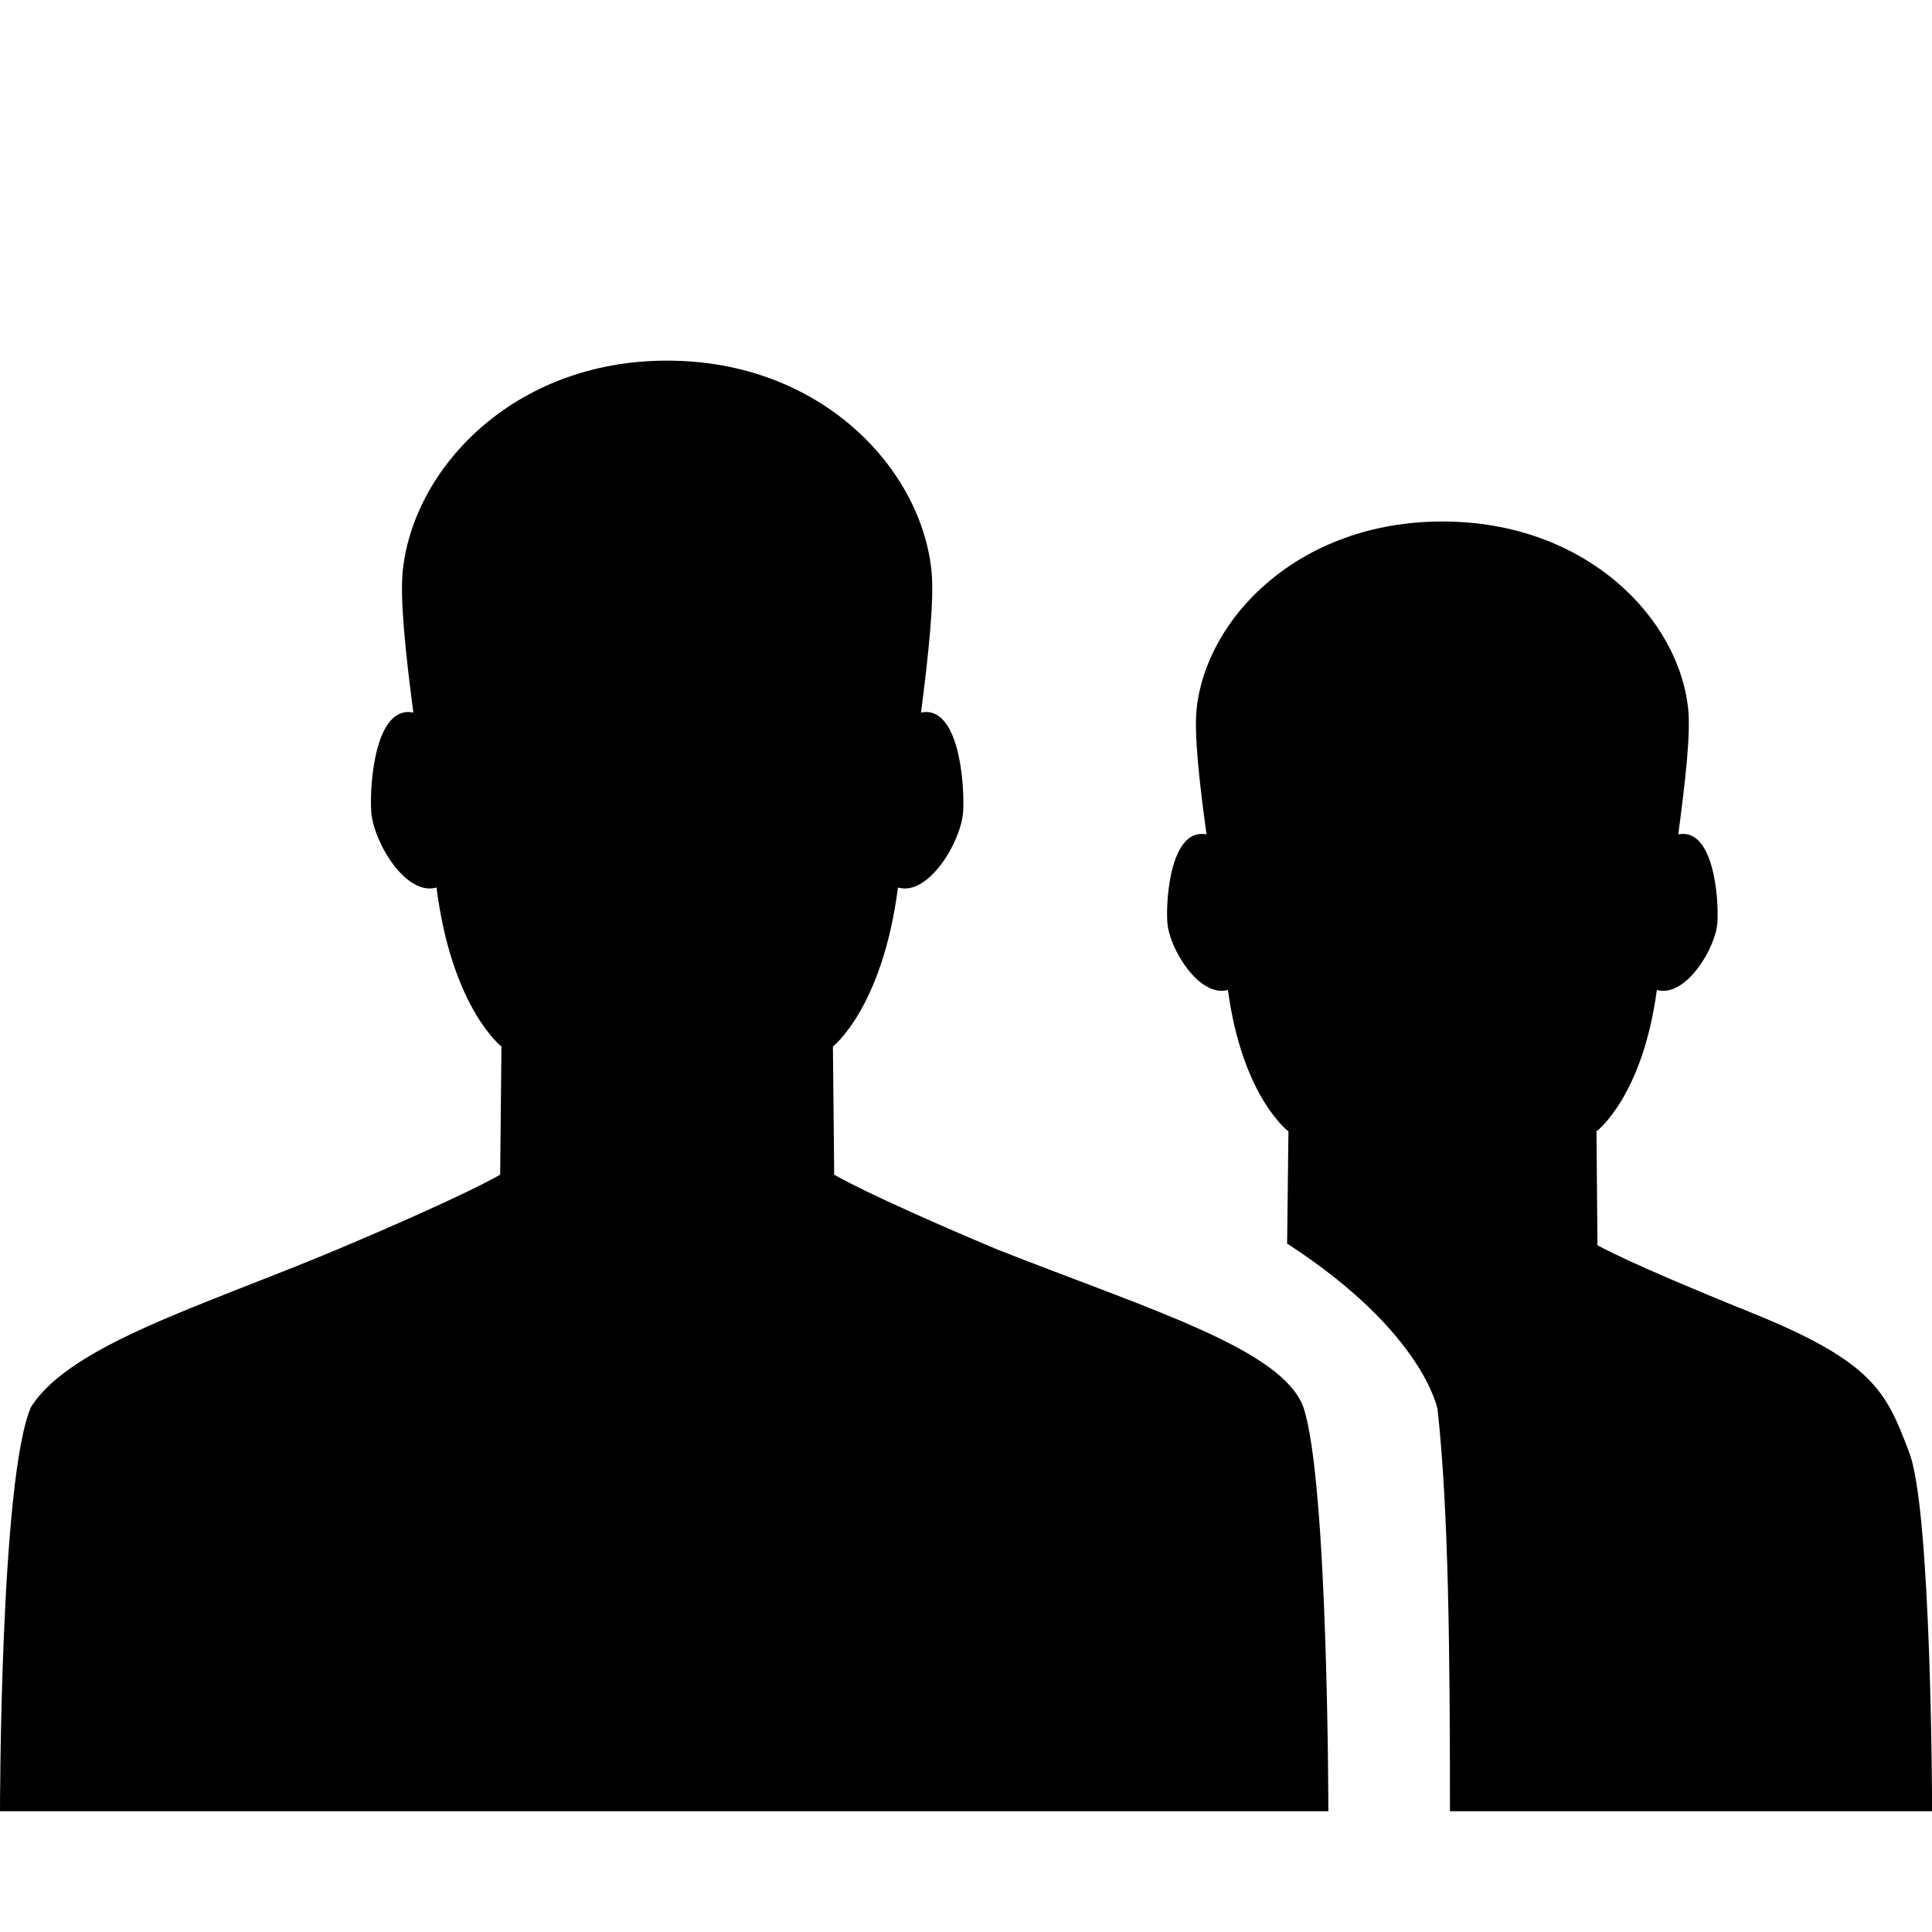 <?xml version="1.0" encoding="utf-8"?>
<!-- Generator: Adobe Illustrator 14.0.0, SVG Export Plug-In . SVG Version: 6.00 Build 43363)  -->
<!DOCTYPE svg PUBLIC "-//W3C//DTD SVG 1.1//EN" "http://www.w3.org/Graphics/SVG/1.1/DTD/svg11.dtd">
<svg version="1.1" id="Layer_1" xmlns="http://www.w3.org/2000/svg" xmlns:xlink="http://www.w3.org/1999/xlink" x="0px" y="0px"
	 width="2048px" height="2048px" viewBox="718 1420 2048 2048" enable-background="new 718 1420 2048 2048" xml:space="preserve">
<g id="_x32_0-move">
</g>
<g>
	<path d="M1775.64,2744.702c-140.193-58.981-173.363-79.524-173.363-79.524l-1.363-135.812c0,0,52.506-40.813,68.964-168.567
		c32.682,9.565,67.248-49.396,69.099-80.638c1.751-29.854-4.604-113.145-44.65-104.82c8.104-62.743,13.962-118.936,11.219-148.922
		c-10.335-109.109-116.735-224.14-280.37-224.14c-163.382,0-269.889,115.028-280.371,224.139
		c-2.737,29.991,3.121,86.18,11.355,148.922c-40.157-8.323-46.519,74.967-44.648,104.82c1.871,31.241,36.292,90.203,69.216,80.638
		c16.213,127.754,68.845,168.567,68.845,168.567l-1.371,135.812c0,0-33.305,20.543-173.238,79.524
		c-140.434,59.071-281.98,100.392-324.017,166.677C718,2986.01,718,3340,718,3340h707.176h700.939c0,0-0.168-351.429-26.577-428.621
		C2076.396,2850.175,1939.716,2809.175,1775.64,2744.702z"/>
	<path d="M2741.503,2958.944c-24.058-64.393-38.575-95.757-168.875-148.238c-130.297-52.499-161.26-70.698-161.26-70.698
		l-1.039-120.705c0,0,48.769-36.286,63.992-149.887c30.451,8.49,62.435-44.129,64.237-71.689
		c1.548-26.562-4.244-100.621-41.534-93.265c7.472-55.735,13.161-105.854,10.57-132.292
		c-9.661-97.135-108.633-199.378-260.594-199.378c-151.976,0-250.802,102.243-260.606,199.378
		c-2.578,26.438,2.829,76.562,10.574,132.292c-37.406-7.356-43.34,66.703-41.538,93.265c1.812,27.562,33.793,80.182,64.237,71.689
		c15.225,113.601,64.129,149.887,64.129,149.887l-1.383,118.928c145.591,94.434,159.51,176.052,159.51,176.052
		c11.675,106.987,13.089,257.039,13.089,425.72h511.109C2766.14,3340,2765.632,3017.508,2741.503,2958.944z"/>
</g>
</svg>
